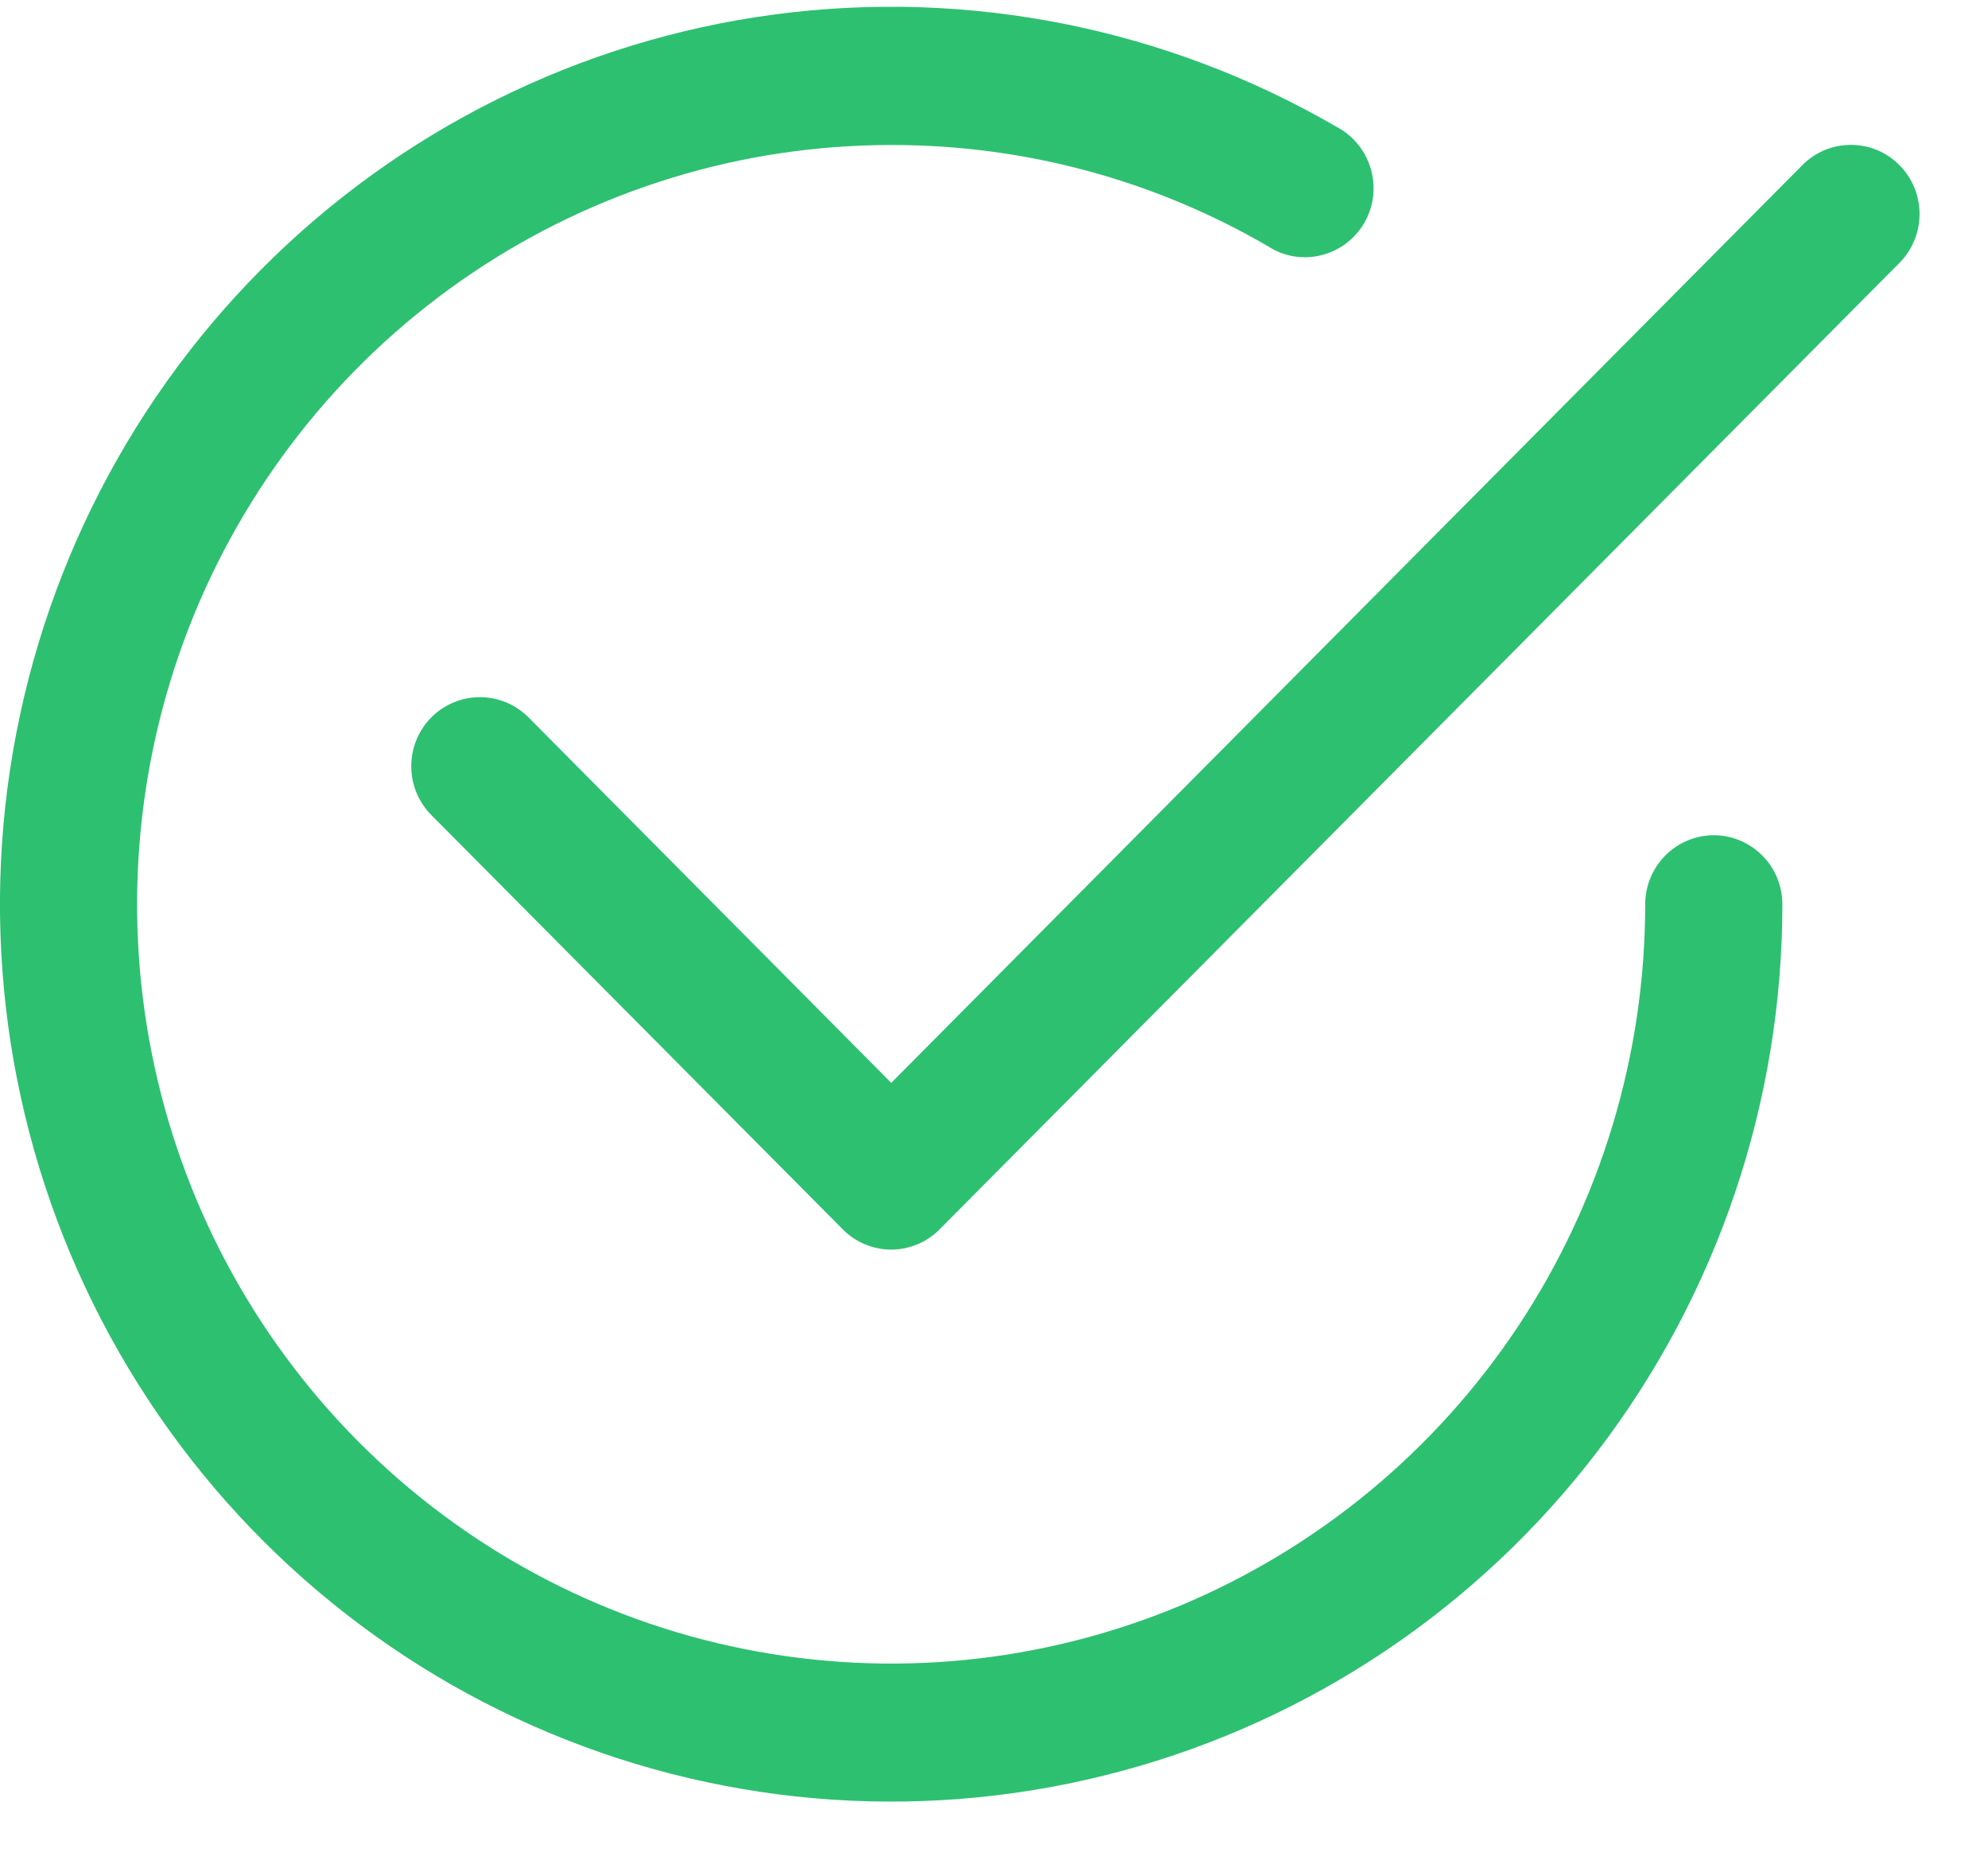 <svg width="16" height="15" viewBox="0 0 16 15" fill="none" xmlns="http://www.w3.org/2000/svg">
<g clip-path="url(#clip0_293_109)">
<path fill-rule="evenodd" clip-rule="evenodd" d="M15.287 1.329C15.339 1.381 15.379 1.442 15.407 1.509C15.435 1.577 15.449 1.649 15.449 1.722C15.449 1.795 15.435 1.868 15.407 1.935C15.379 2.003 15.339 2.064 15.287 2.116L7.563 9.893C7.512 9.945 7.451 9.986 7.384 10.014C7.317 10.042 7.245 10.057 7.173 10.057C7.1 10.057 7.028 10.042 6.961 10.014C6.894 9.986 6.833 9.945 6.782 9.893L3.472 6.56C3.42 6.508 3.38 6.447 3.352 6.38C3.324 6.312 3.31 6.24 3.31 6.167C3.31 6.094 3.324 6.021 3.352 5.954C3.38 5.886 3.42 5.825 3.472 5.773C3.523 5.722 3.584 5.681 3.651 5.653C3.718 5.625 3.79 5.611 3.862 5.611C3.935 5.611 4.007 5.625 4.074 5.653C4.141 5.681 4.202 5.722 4.253 5.773L7.173 8.715L14.506 1.329C14.557 1.277 14.618 1.236 14.685 1.208C14.752 1.18 14.824 1.166 14.897 1.166C14.969 1.166 15.041 1.18 15.108 1.208C15.175 1.236 15.236 1.277 15.287 1.329V1.329Z" fill="#2DC071"/>
<path fill-rule="evenodd" clip-rule="evenodd" d="M7.172 1.167C5.972 1.167 4.799 1.525 3.801 2.197C2.803 2.868 2.025 3.823 1.565 4.939C1.106 6.056 0.986 7.285 1.22 8.47C1.454 9.655 2.032 10.744 2.881 11.599C3.73 12.454 4.811 13.036 5.988 13.271C7.166 13.507 8.386 13.386 9.495 12.924C10.604 12.461 11.552 11.678 12.219 10.673C12.885 9.668 13.241 8.487 13.241 7.278C13.241 7.13 13.3 6.989 13.403 6.885C13.507 6.781 13.647 6.722 13.793 6.722C13.939 6.722 14.08 6.781 14.183 6.885C14.287 6.989 14.345 7.13 14.345 7.278C14.345 8.868 13.823 10.413 12.862 11.674C11.901 12.935 10.553 13.842 9.028 14.253C7.503 14.665 5.886 14.558 4.427 13.949C2.969 13.341 1.75 12.264 0.961 10.888C0.171 9.511 -0.145 7.91 0.061 6.334C0.268 4.758 0.984 3.294 2.101 2.17C3.217 1.046 4.671 0.324 6.236 0.116C7.802 -0.091 9.391 0.227 10.759 1.022C10.825 1.057 10.883 1.105 10.93 1.163C10.977 1.221 11.012 1.288 11.033 1.36C11.053 1.432 11.06 1.507 11.051 1.582C11.042 1.656 11.018 1.728 10.981 1.793C10.943 1.857 10.893 1.914 10.834 1.959C10.774 2.004 10.706 2.036 10.634 2.054C10.562 2.072 10.487 2.075 10.413 2.063C10.34 2.051 10.27 2.024 10.207 1.983C9.285 1.446 8.238 1.165 7.172 1.167V1.167Z" fill="#2DC071"/>
</g>
<defs>
<clipPath id="clip0_293_109">
<rect width="15.449" height="14.444" fill="white" transform="translate(0 0.055)"/>
</clipPath>
</defs>
</svg>
